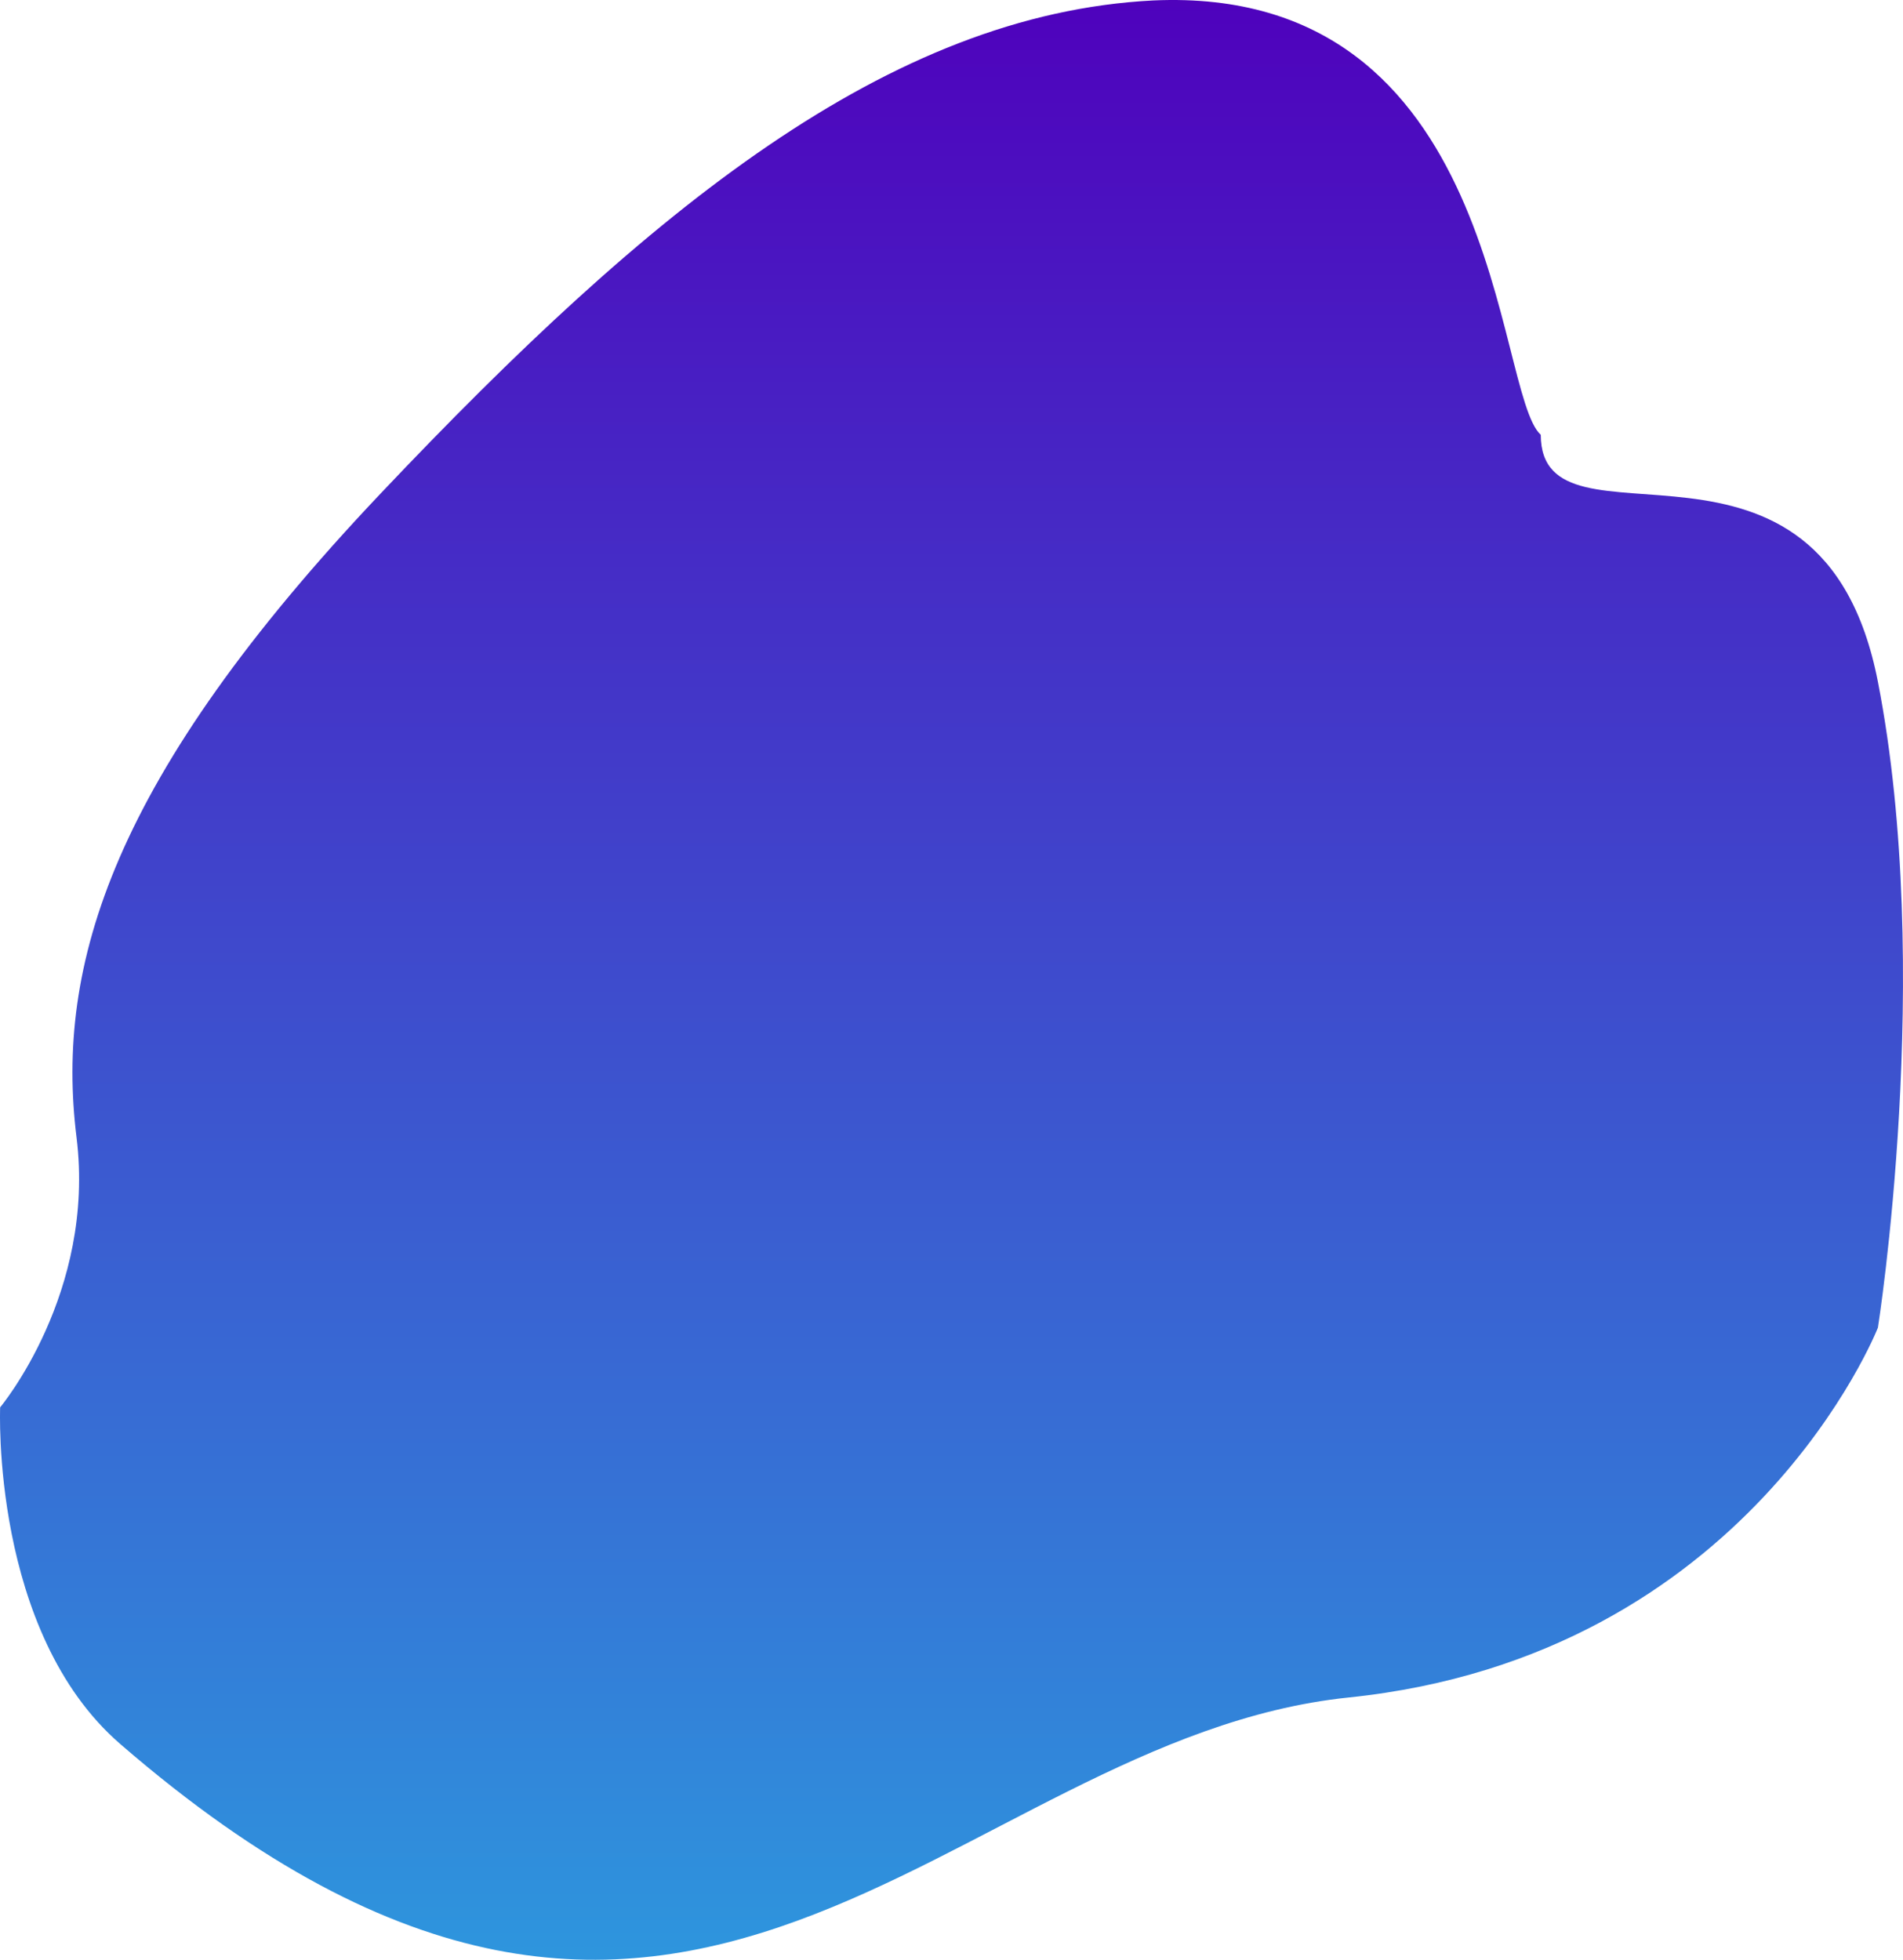 <svg xmlns="http://www.w3.org/2000/svg" xmlns:xlink="http://www.w3.org/1999/xlink" viewBox="0 0 493.46 508.211"><defs><style>.a{fill:url(#a);}</style><linearGradient id="a" x1="0.5" x2="0.5" y2="1" gradientUnits="objectBoundingBox"><stop offset="0" stop-color="#4f00bc"/><stop offset="1" stop-color="#29abe2"/></linearGradient></defs><path class="a" d="M1837.882,1719.135c-12.085-10.962-9.729-116.762-100.514-112.634-68.625,3.5-130.507,54.136-200.3,127.843s-84.392,122.363-78.866,166.984c5,40.38-19.808,70.007-19.808,70.007s-2.448,58.227,31.154,87.313c147.31,127.513,214.742-1.342,318.558-12.078s137.205-95.9,137.205-95.9,14.632-92.338,0-167.476S1837.956,1752.6,1837.882,1719.135Z" transform="translate(-1438.356 -1606.384)"/></svg>
